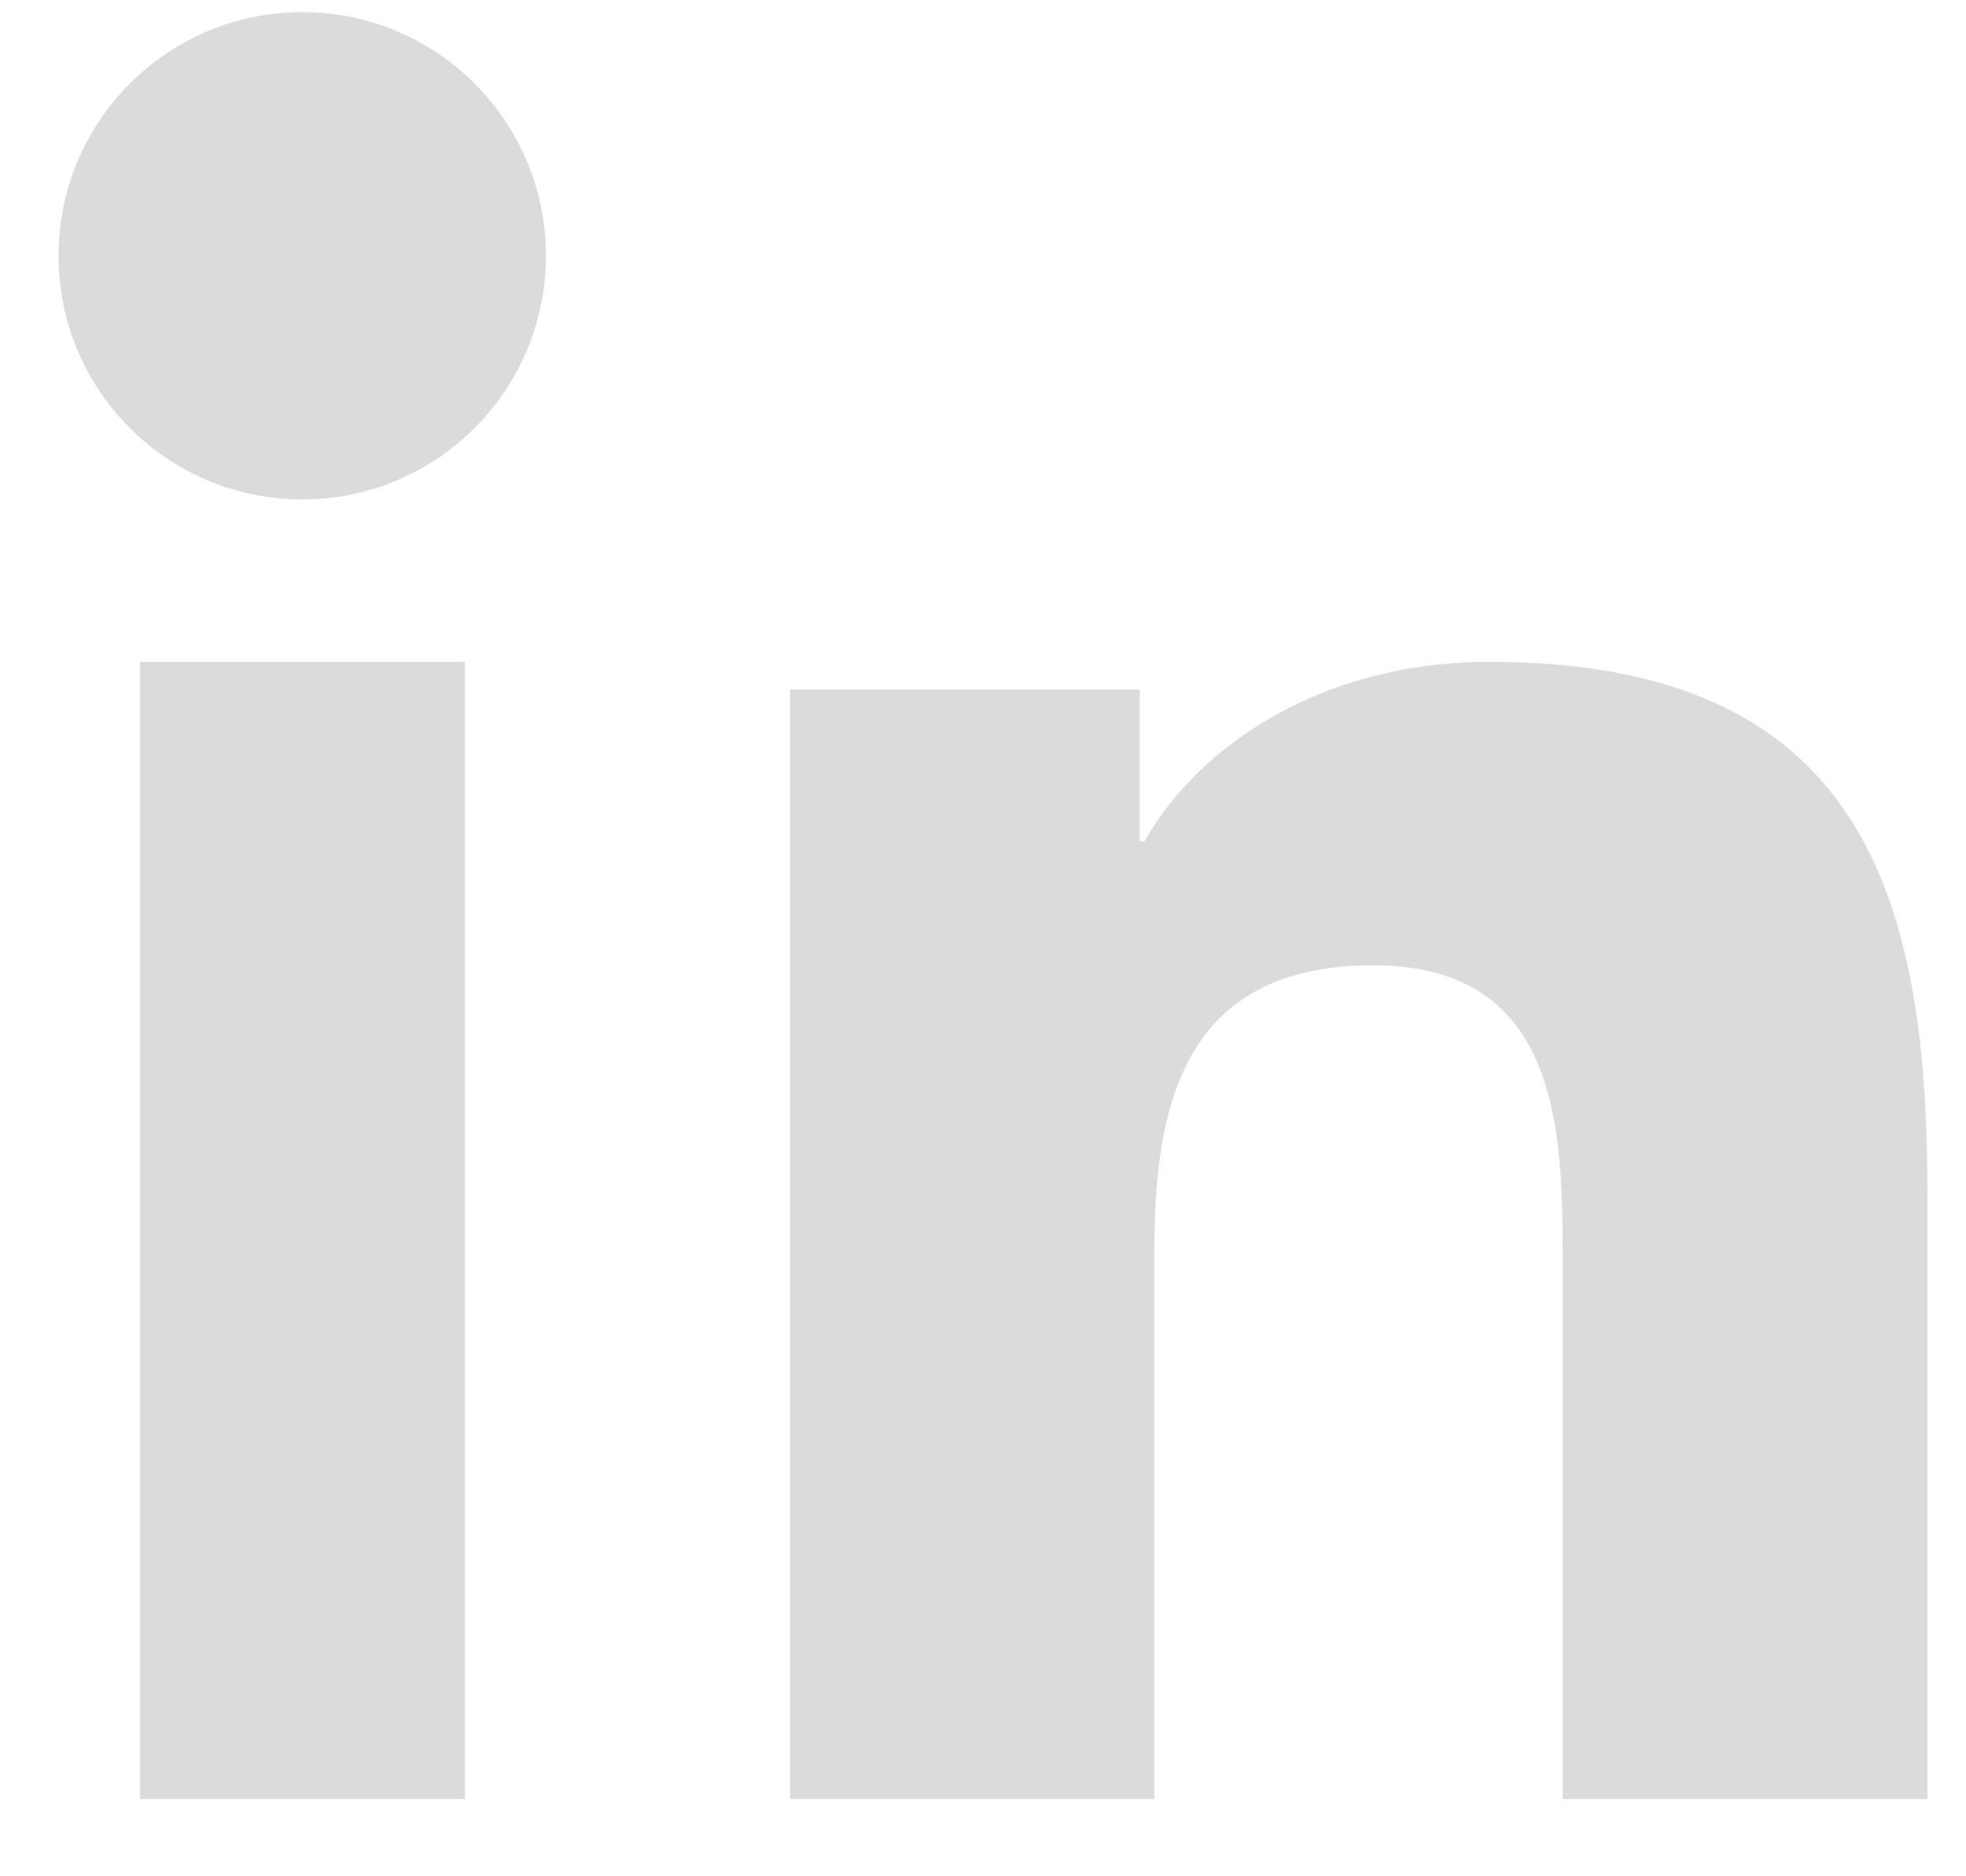 <svg width="22" height="21" viewBox="0 0 22 21" fill="none" xmlns="http://www.w3.org/2000/svg">
<path fill-rule="evenodd" clip-rule="evenodd" d="M21.568 20.136H17.486V14.096C17.486 12.656 17.459 10.804 15.365 10.804C13.242 10.804 12.918 12.373 12.918 13.994V20.136H8.84V7.717H12.753V9.415H12.809C13.354 8.438 14.686 7.408 16.672 7.408C20.804 7.408 21.568 9.98 21.568 13.324V20.136Z" fill="#DBDBDB"/>
<path fill-rule="evenodd" clip-rule="evenodd" d="M3.384 5.59C1.873 5.59 0.655 4.368 0.655 2.863C0.655 1.358 1.873 0.136 3.384 0.136C4.888 0.136 6.109 1.358 6.109 2.863C6.109 4.368 4.888 5.59 3.384 5.59Z" fill="#DBDBDB"/>
<path fill-rule="evenodd" clip-rule="evenodd" d="M5.203 20.136H1.567V7.408H5.203V20.136Z" fill="#DBDBDB"/>
</svg>

